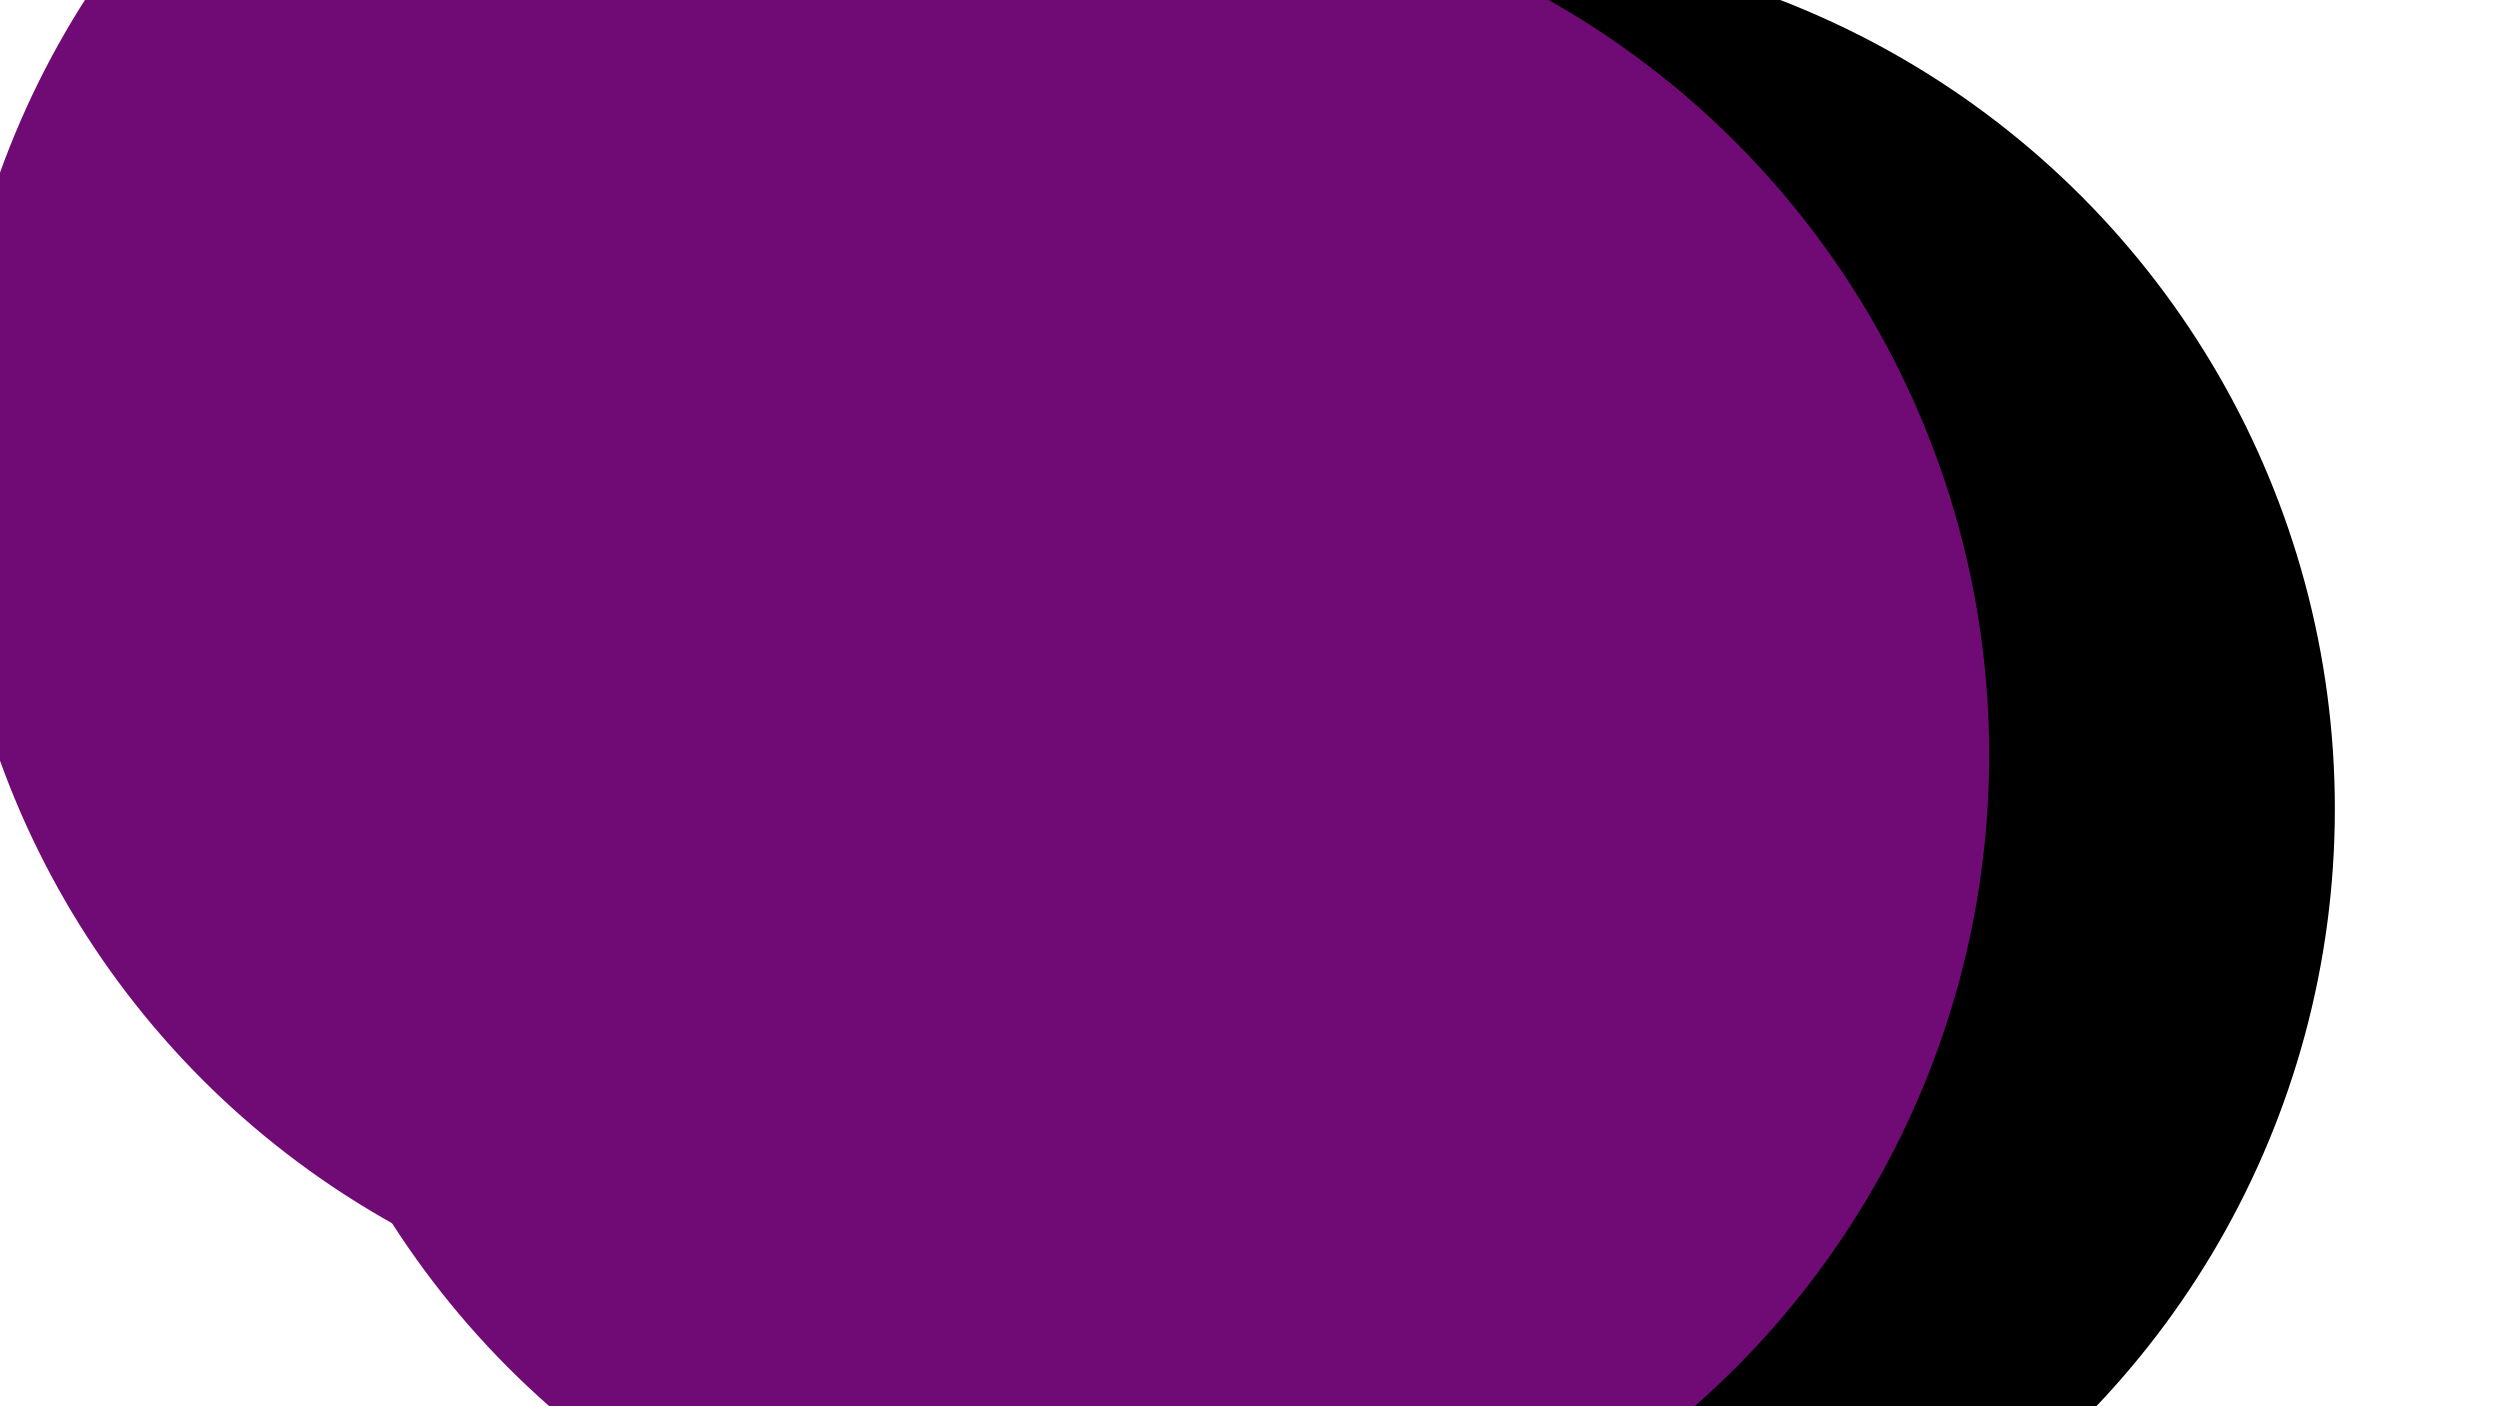 <svg xmlns="http://www.w3.org/2000/svg" version="1.1" viewBox="0 0 800 450">
  <defs>
    <filter id="bbblurry-filter" x="-100%" y="-100%" width="400%" height="400%" filterUnits="objectBoundingBox" primitiveUnits="userSpaceOnUse" color-interpolation-filters="sRGB">
      <feGaussianBlur stdDeviation="130" in="SourceGraphic" edgeMode="none" result="blur"></feGaussianBlur>
    </filter>
  </defs>
  <g filter="url(#bbblurry-filter)">
    <ellipse rx="277.5" ry="277.5" cx="469.654" cy="258.851" fill="#000000"></ellipse>
    <ellipse rx="277.5" ry="277.5" cx="359.035" cy="241.602" fill="#700b76"></ellipse>
    <ellipse rx="277.5" ry="277.5" cx="261.066" cy="149.326" fill="#700b76"></ellipse>
  </g>
</svg>
